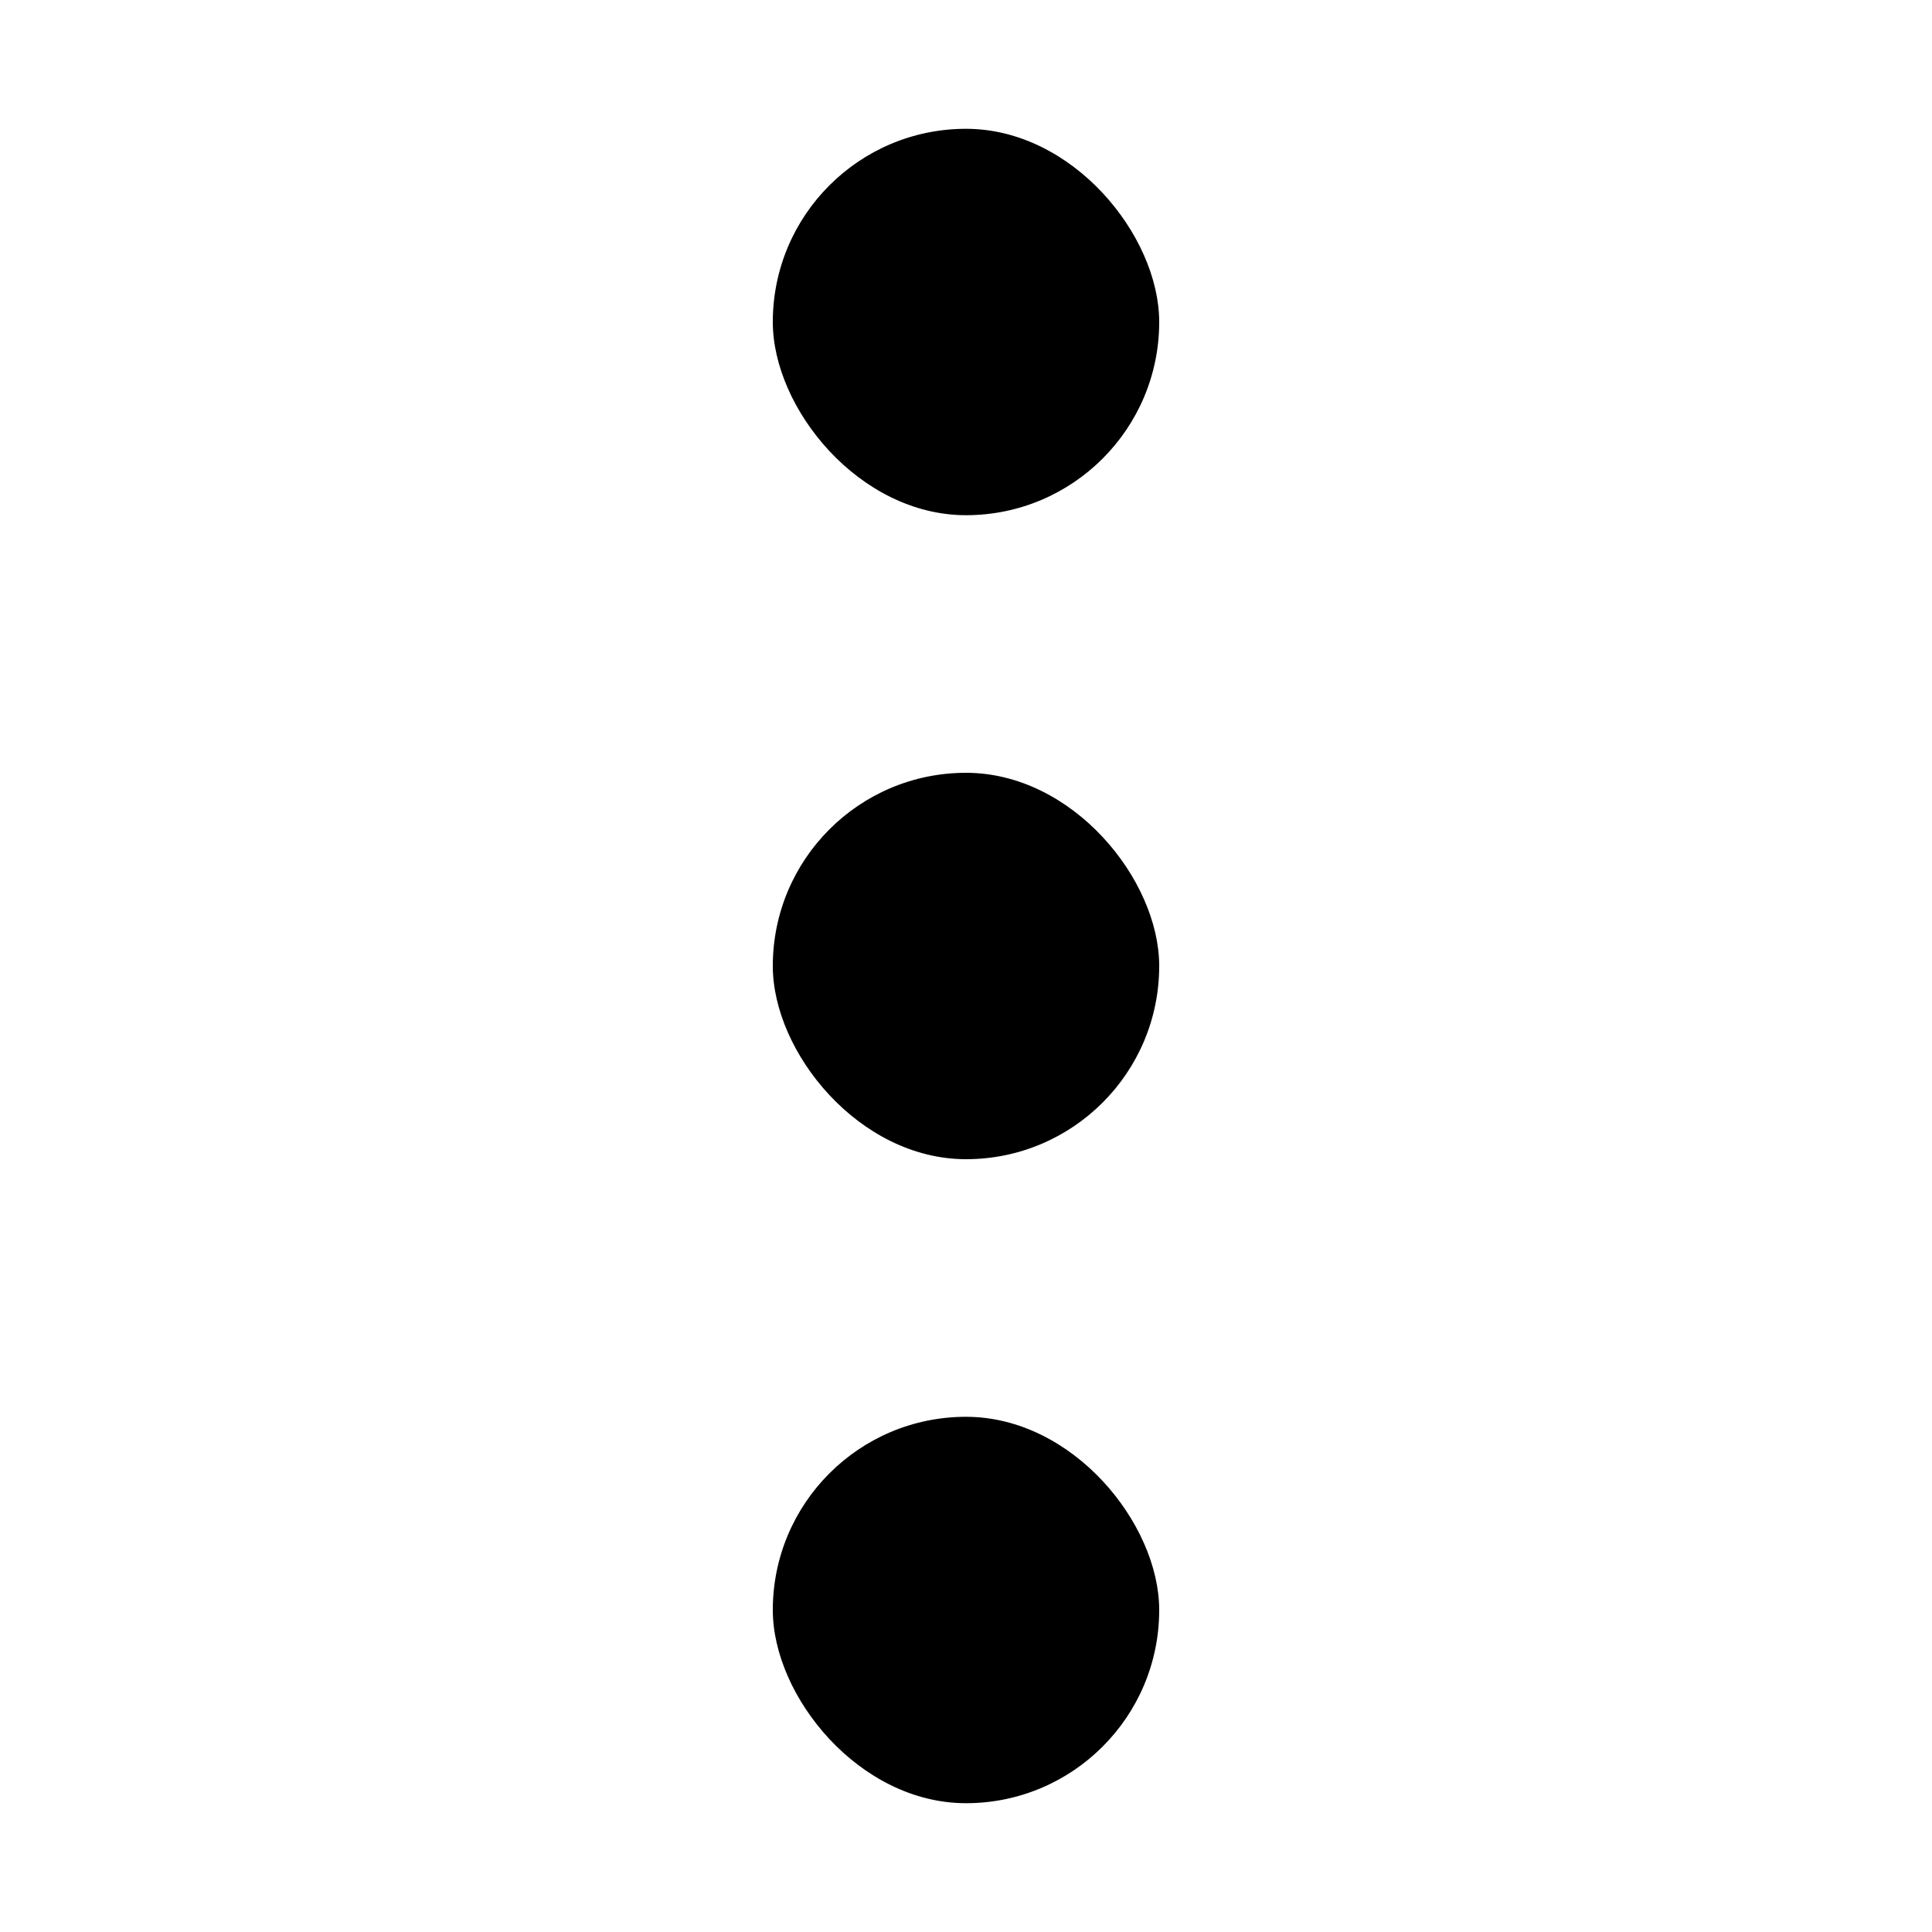 <svg width="15" height="15" viewBox="0 0 15 15" fill="none" xmlns="http://www.w3.org/2000/svg">
<rect x="6" y="1" width="3" height="3" rx="1.5" fill="black"/>
<rect x="6" y="6" width="3" height="3" rx="1.5" fill="black"/>
<rect x="6" y="11" width="3" height="3" rx="1.5" fill="black"/>
</svg>
